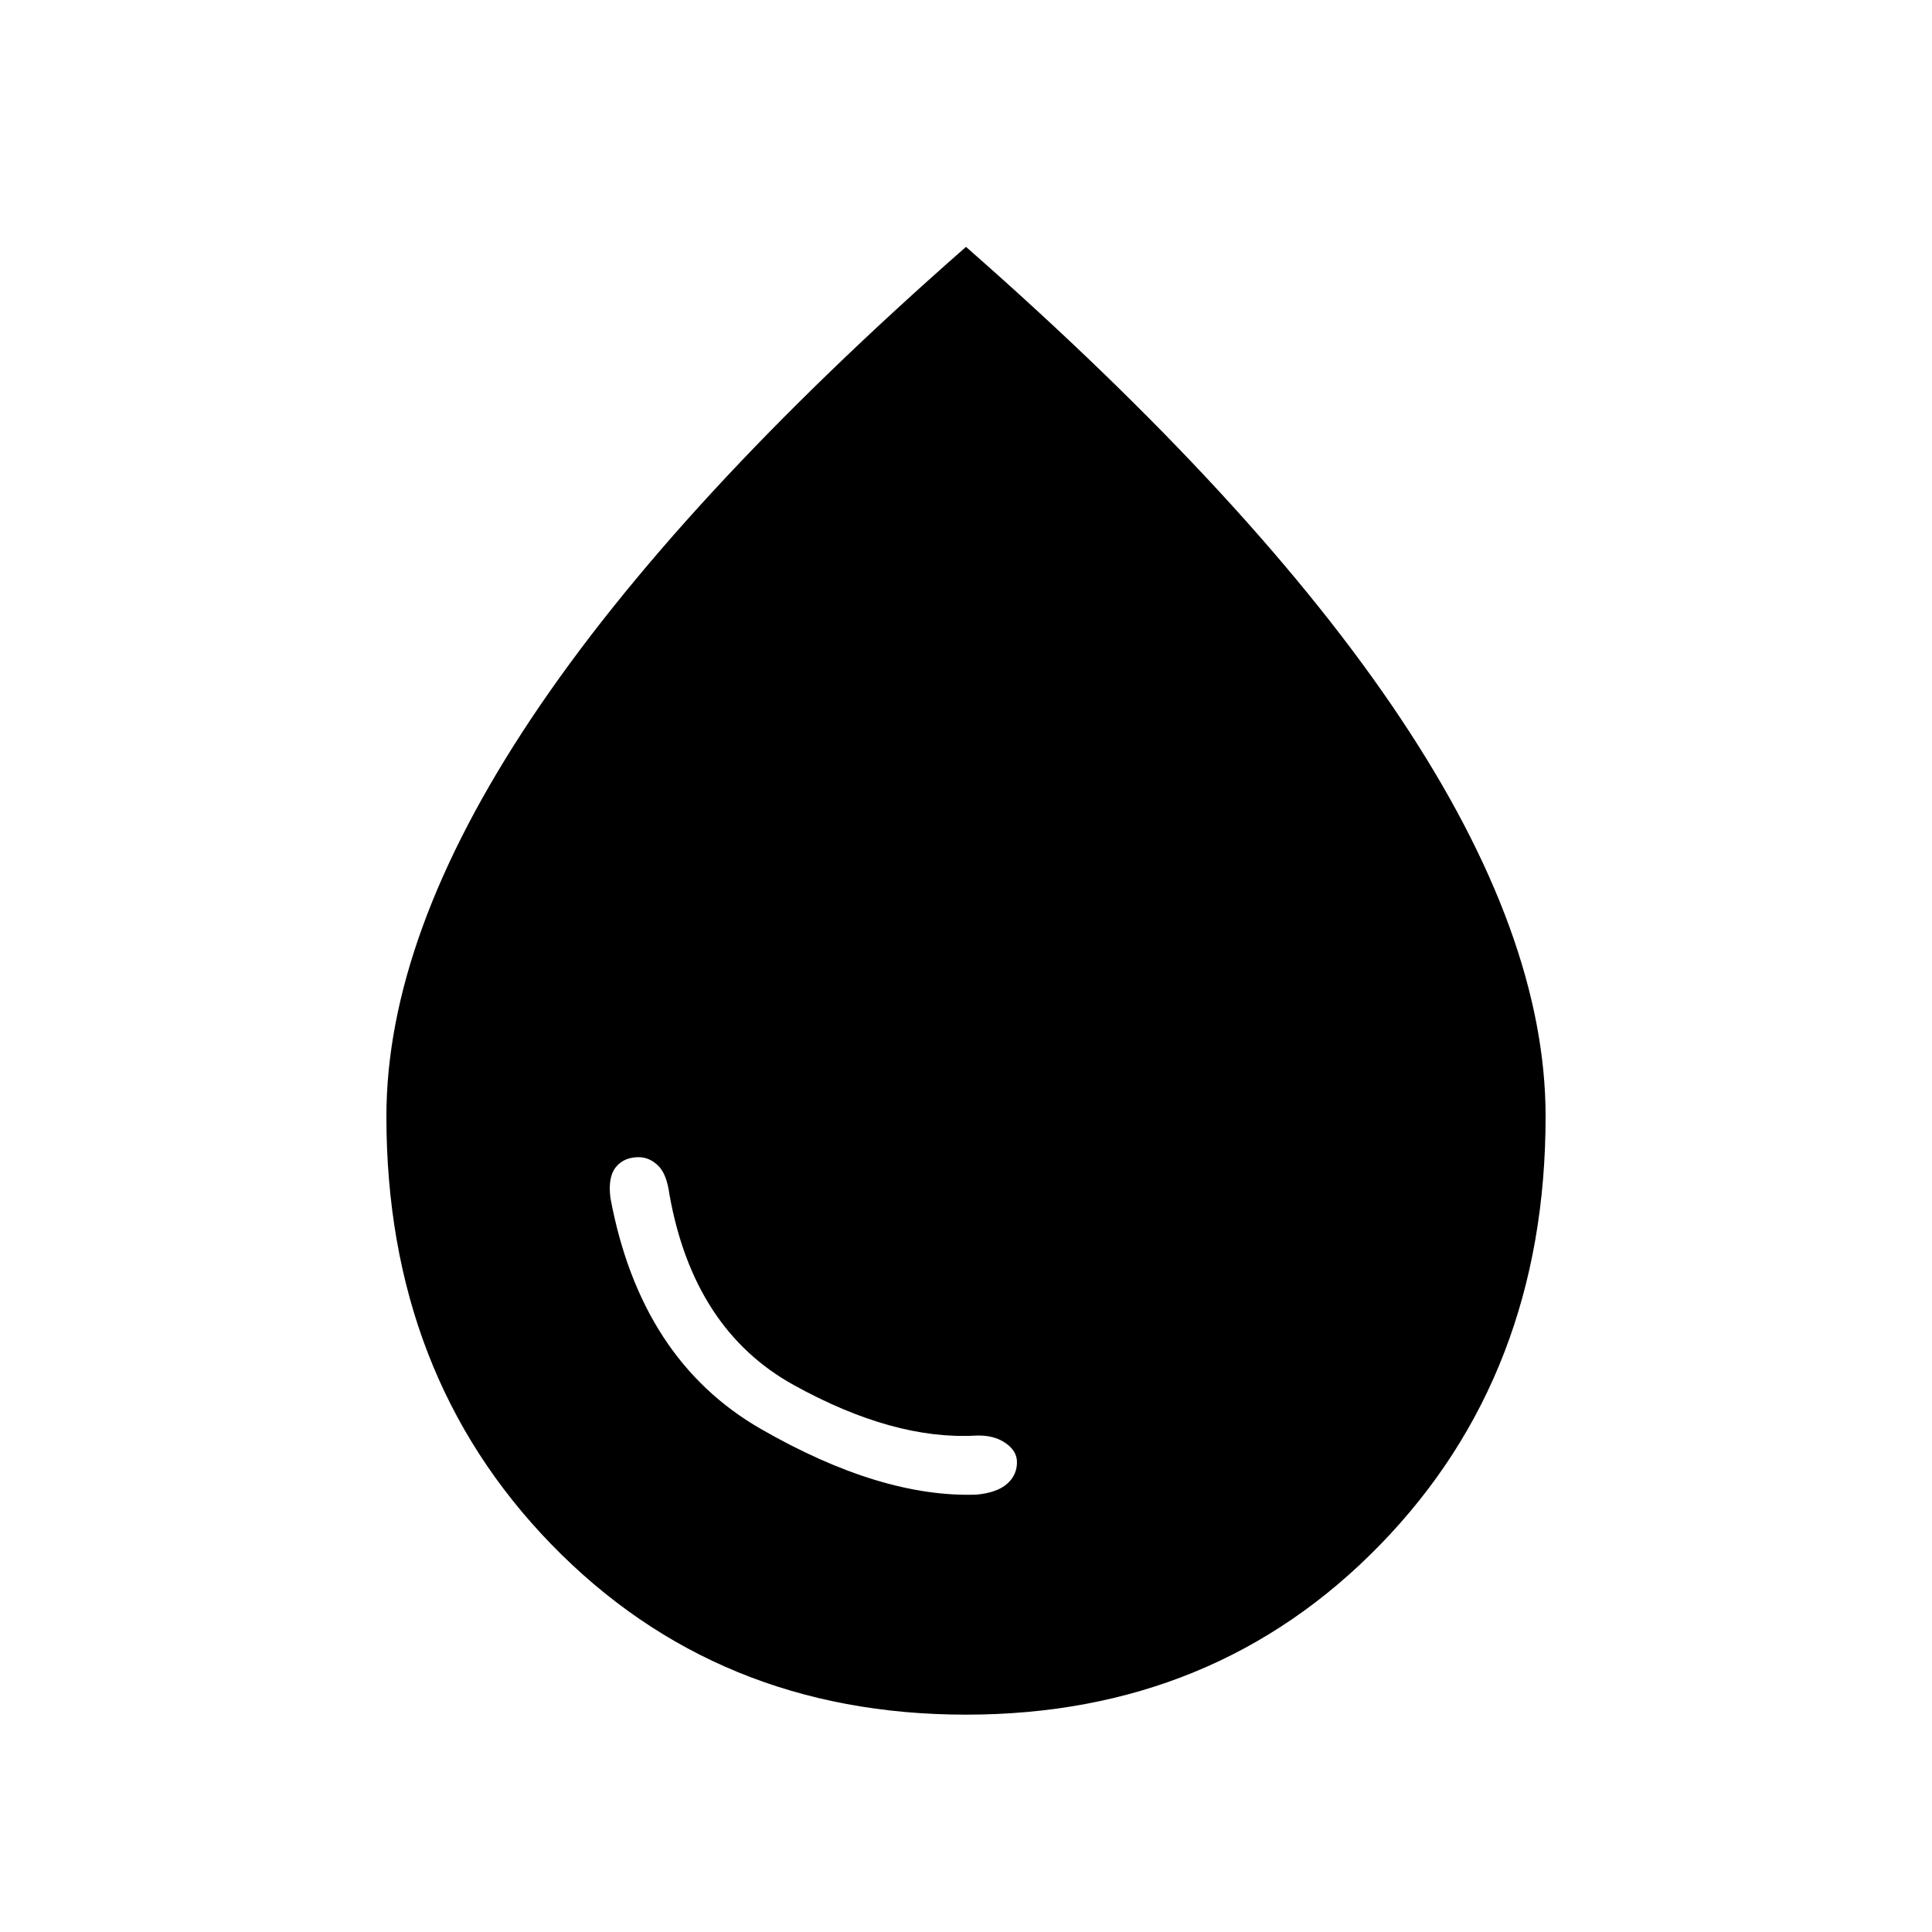 <svg xmlns="http://www.w3.org/2000/svg" height="40" viewBox="0 -960 960 960" width="40"><path d="M485.33-217.33q10.12-1 15.06-5.34 4.94-4.33 4.94-10.77 0-5.68-5.83-9.62-5.83-3.94-14.5-3.61-41 2.34-90.67-25.16-49.66-27.5-61.66-94.5-1.34-10.34-5.67-14.5-4.33-4.17-9.67-4.17-7.33 0-11.33 4.97-4 4.96-2.67 15.36 15 80.34 74.67 114.67t107.33 32.67ZM480-108q-123.72 0-205.86-84.43Q192-276.85 192-405.27 192-495 264-603q72-108 216-234.33Q624-711 696-602.96t72 197.68Q768-277 685.86-192.5T480-108Z"/></svg>